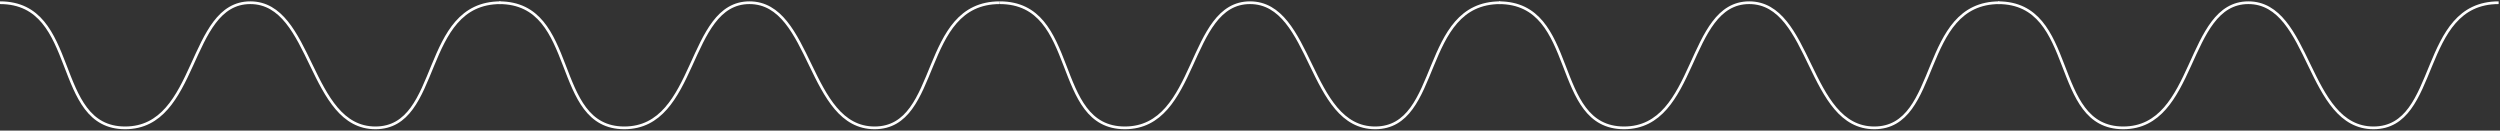 <svg width="919" height="48" viewBox="0 0 919 48" fill="none" xmlns="http://www.w3.org/2000/svg">
<rect x="0" y="0" width="919" height="48" fill="#333333" stroke="none"/>
<path d="M0 1C29.5 1 19 47 46 47C73 47 69 1 92 1C115 1 113.5 47 138 47C162.5 47 154.5 1 184 1" stroke="white"/>
<path d="M367.5 1C397 1 386.5 47 413.5 47C440.5 47 436.5 1 459.5 1C482.5 1 481 47 505.5 47C530 47 522 1 551.5 1" stroke="white"/>
<path d="M734.5 1C764 1 753.5 47 780.5 47C807.5 47 803.5 1 826.5 1C849.5 1 848 47 872.5 47C897 47 889 1 918.5 1" stroke="white"/>
<path d="M183.5 1C213 1 202.5 47 229.5 47C256.5 47 252.5 1 275.5 1C298.5 1 297 47 321.5 47C346 47 338 1 367.5 1" stroke="white"/>
<path d="M551 1C580.5 1 570 47 597 47C624 47 620 1 643 1C666 1 664.5 47 689 47C713.5 47 705.5 1 735 1" stroke="white"/>
</svg>
